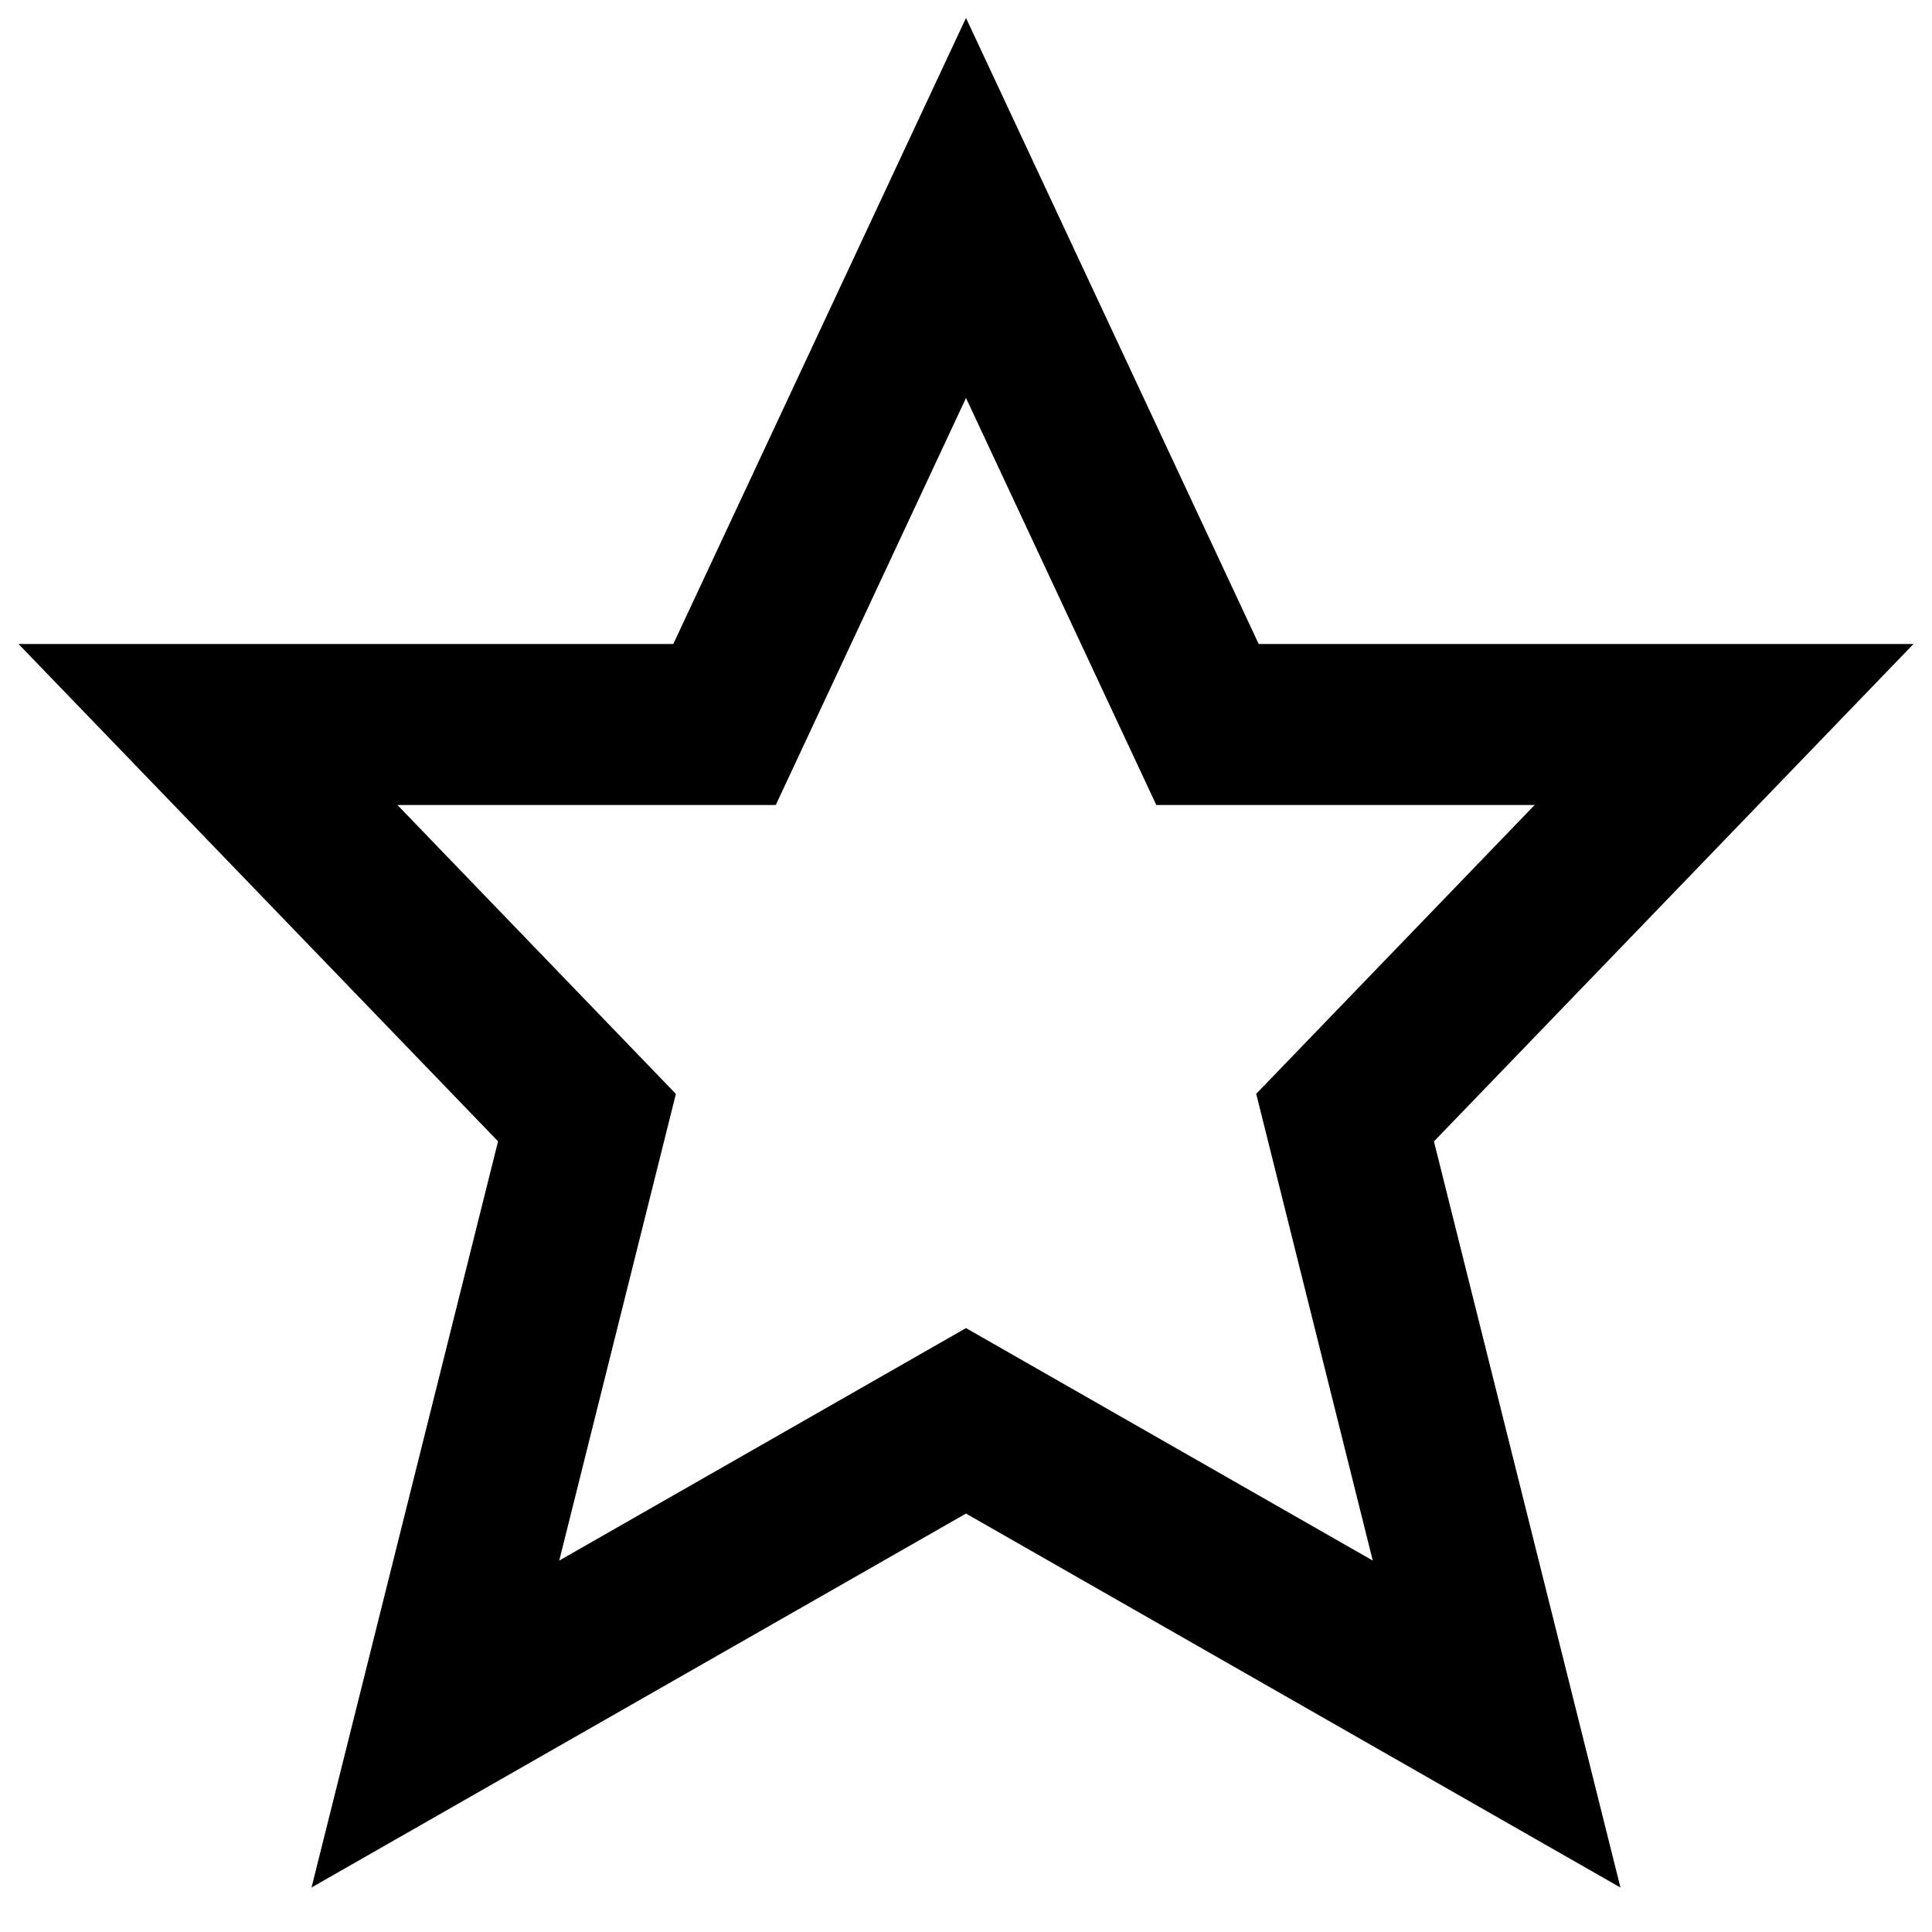 <?xml version="1.0" encoding="utf-8"?>
<!-- Generator: Adobe Illustrator 19.2.1, SVG Export Plug-In . SVG Version: 6.00 Build 0)  -->
<!DOCTYPE svg PUBLIC "-//W3C//DTD SVG 1.1//EN" "http://www.w3.org/Graphics/SVG/1.1/DTD/svg11.dtd">
<svg version="1.1" id="Layer_1" xmlns="http://www.w3.org/2000/svg" xmlns:xlink="http://www.w3.org/1999/xlink" x="0px" y="0px"
	 width="24px" height="24px" viewBox="0 0 24 24" enable-background="new 0 0 24 24" xml:space="preserve">
<path d="M15.636,8L12,0.223L8.364,8H0.23l5.957,6.178L3.87,23.447L12,18.802l8.13,4.646l-2.317-9.269L23.77,8H15.636z
	 M17.053,19.386L12,16.498l-5.053,2.888l1.449-5.797L4.937,10h4.7L12,4.944L14.364,10h4.7l-3.459,3.588L17.053,19.386z"/>
</svg>
